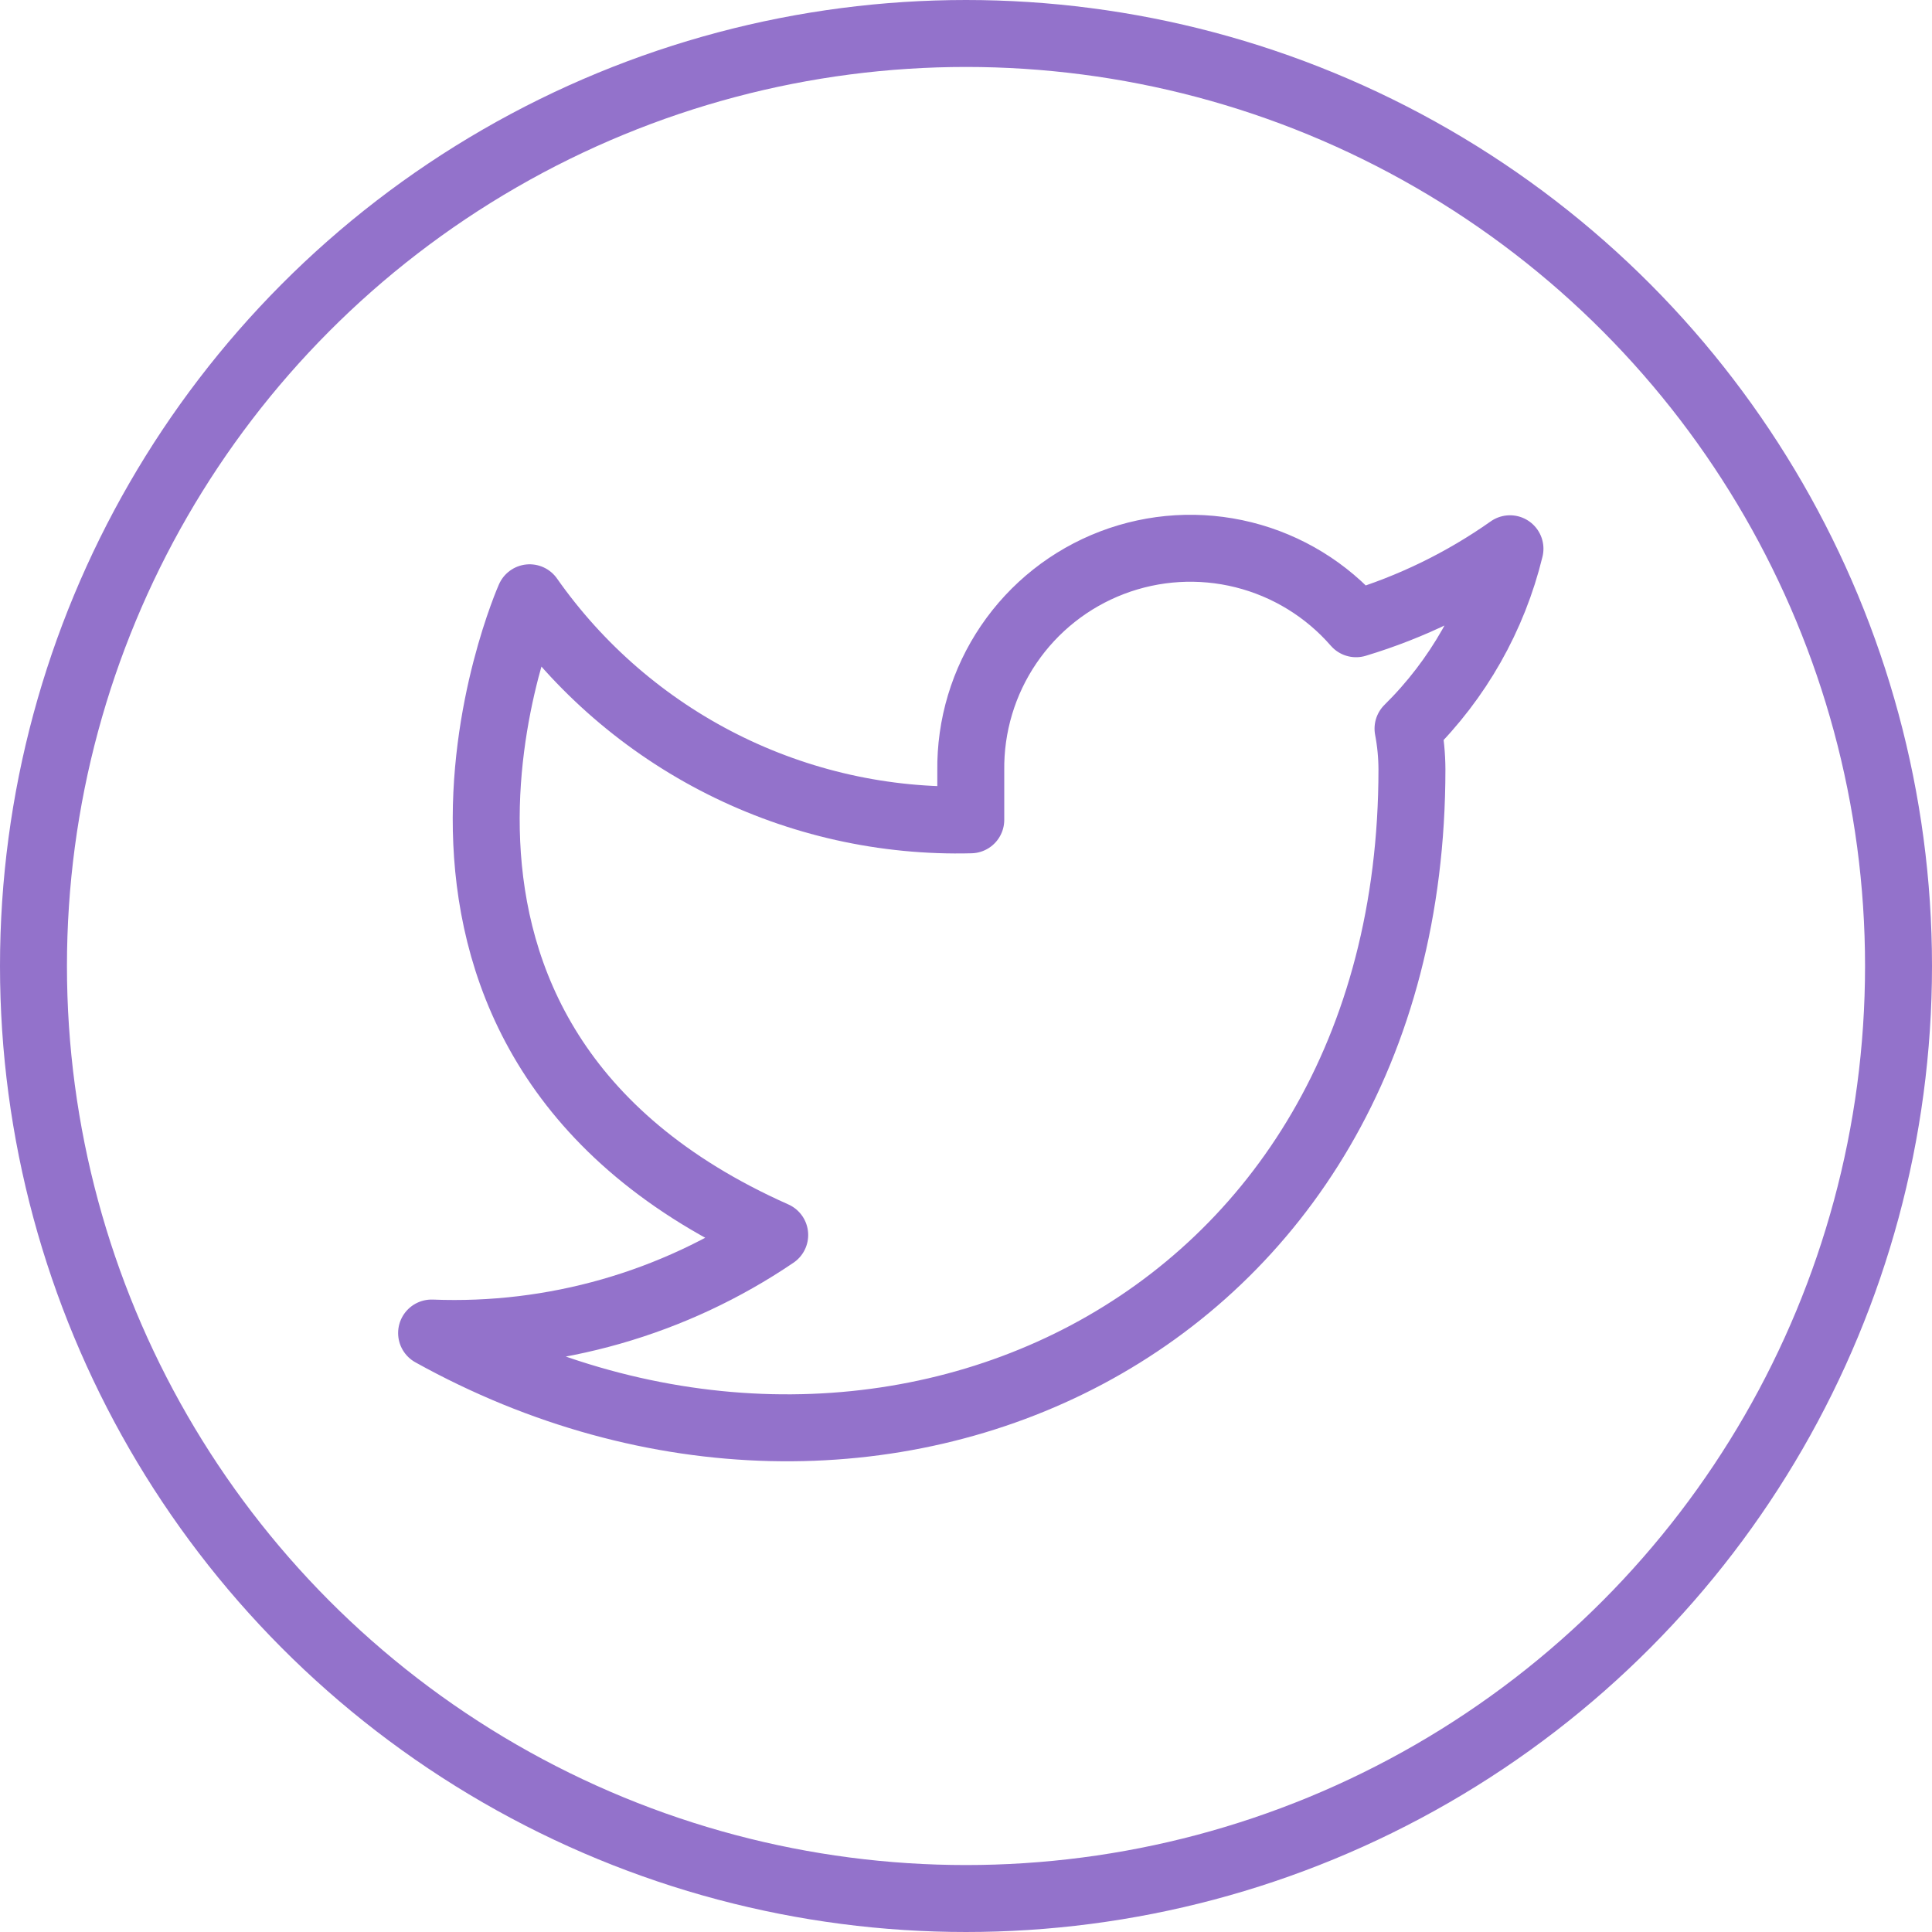 <svg width="202" height="202" viewBox="0 0 202 202" fill="none" xmlns="http://www.w3.org/2000/svg">
<circle cx="101" cy="101" r="97.5" stroke="#9372CB" stroke-width="7"/>
<path d="M157.875 57.375C152.967 60.837 147.533 63.485 141.783 65.216C138.696 61.667 134.594 59.152 130.031 58.01C125.468 56.868 120.665 57.156 116.271 58.833C111.876 60.51 108.103 63.496 105.462 67.388C102.82 71.279 101.437 75.888 101.5 80.591V85.716C92.493 85.95 83.569 83.952 75.521 79.902C67.474 75.851 60.553 69.873 55.375 62.5C55.375 62.5 34.875 108.625 81 129.125C70.445 136.29 57.872 139.882 45.125 139.375C91.25 165 147.625 139.375 147.625 80.438C147.62 79.01 147.483 77.586 147.215 76.184C152.446 71.025 156.137 64.513 157.875 57.375Z" stroke="#9372CB" stroke-width="7" stroke-linecap="round" stroke-linejoin="round"/>
</svg>
